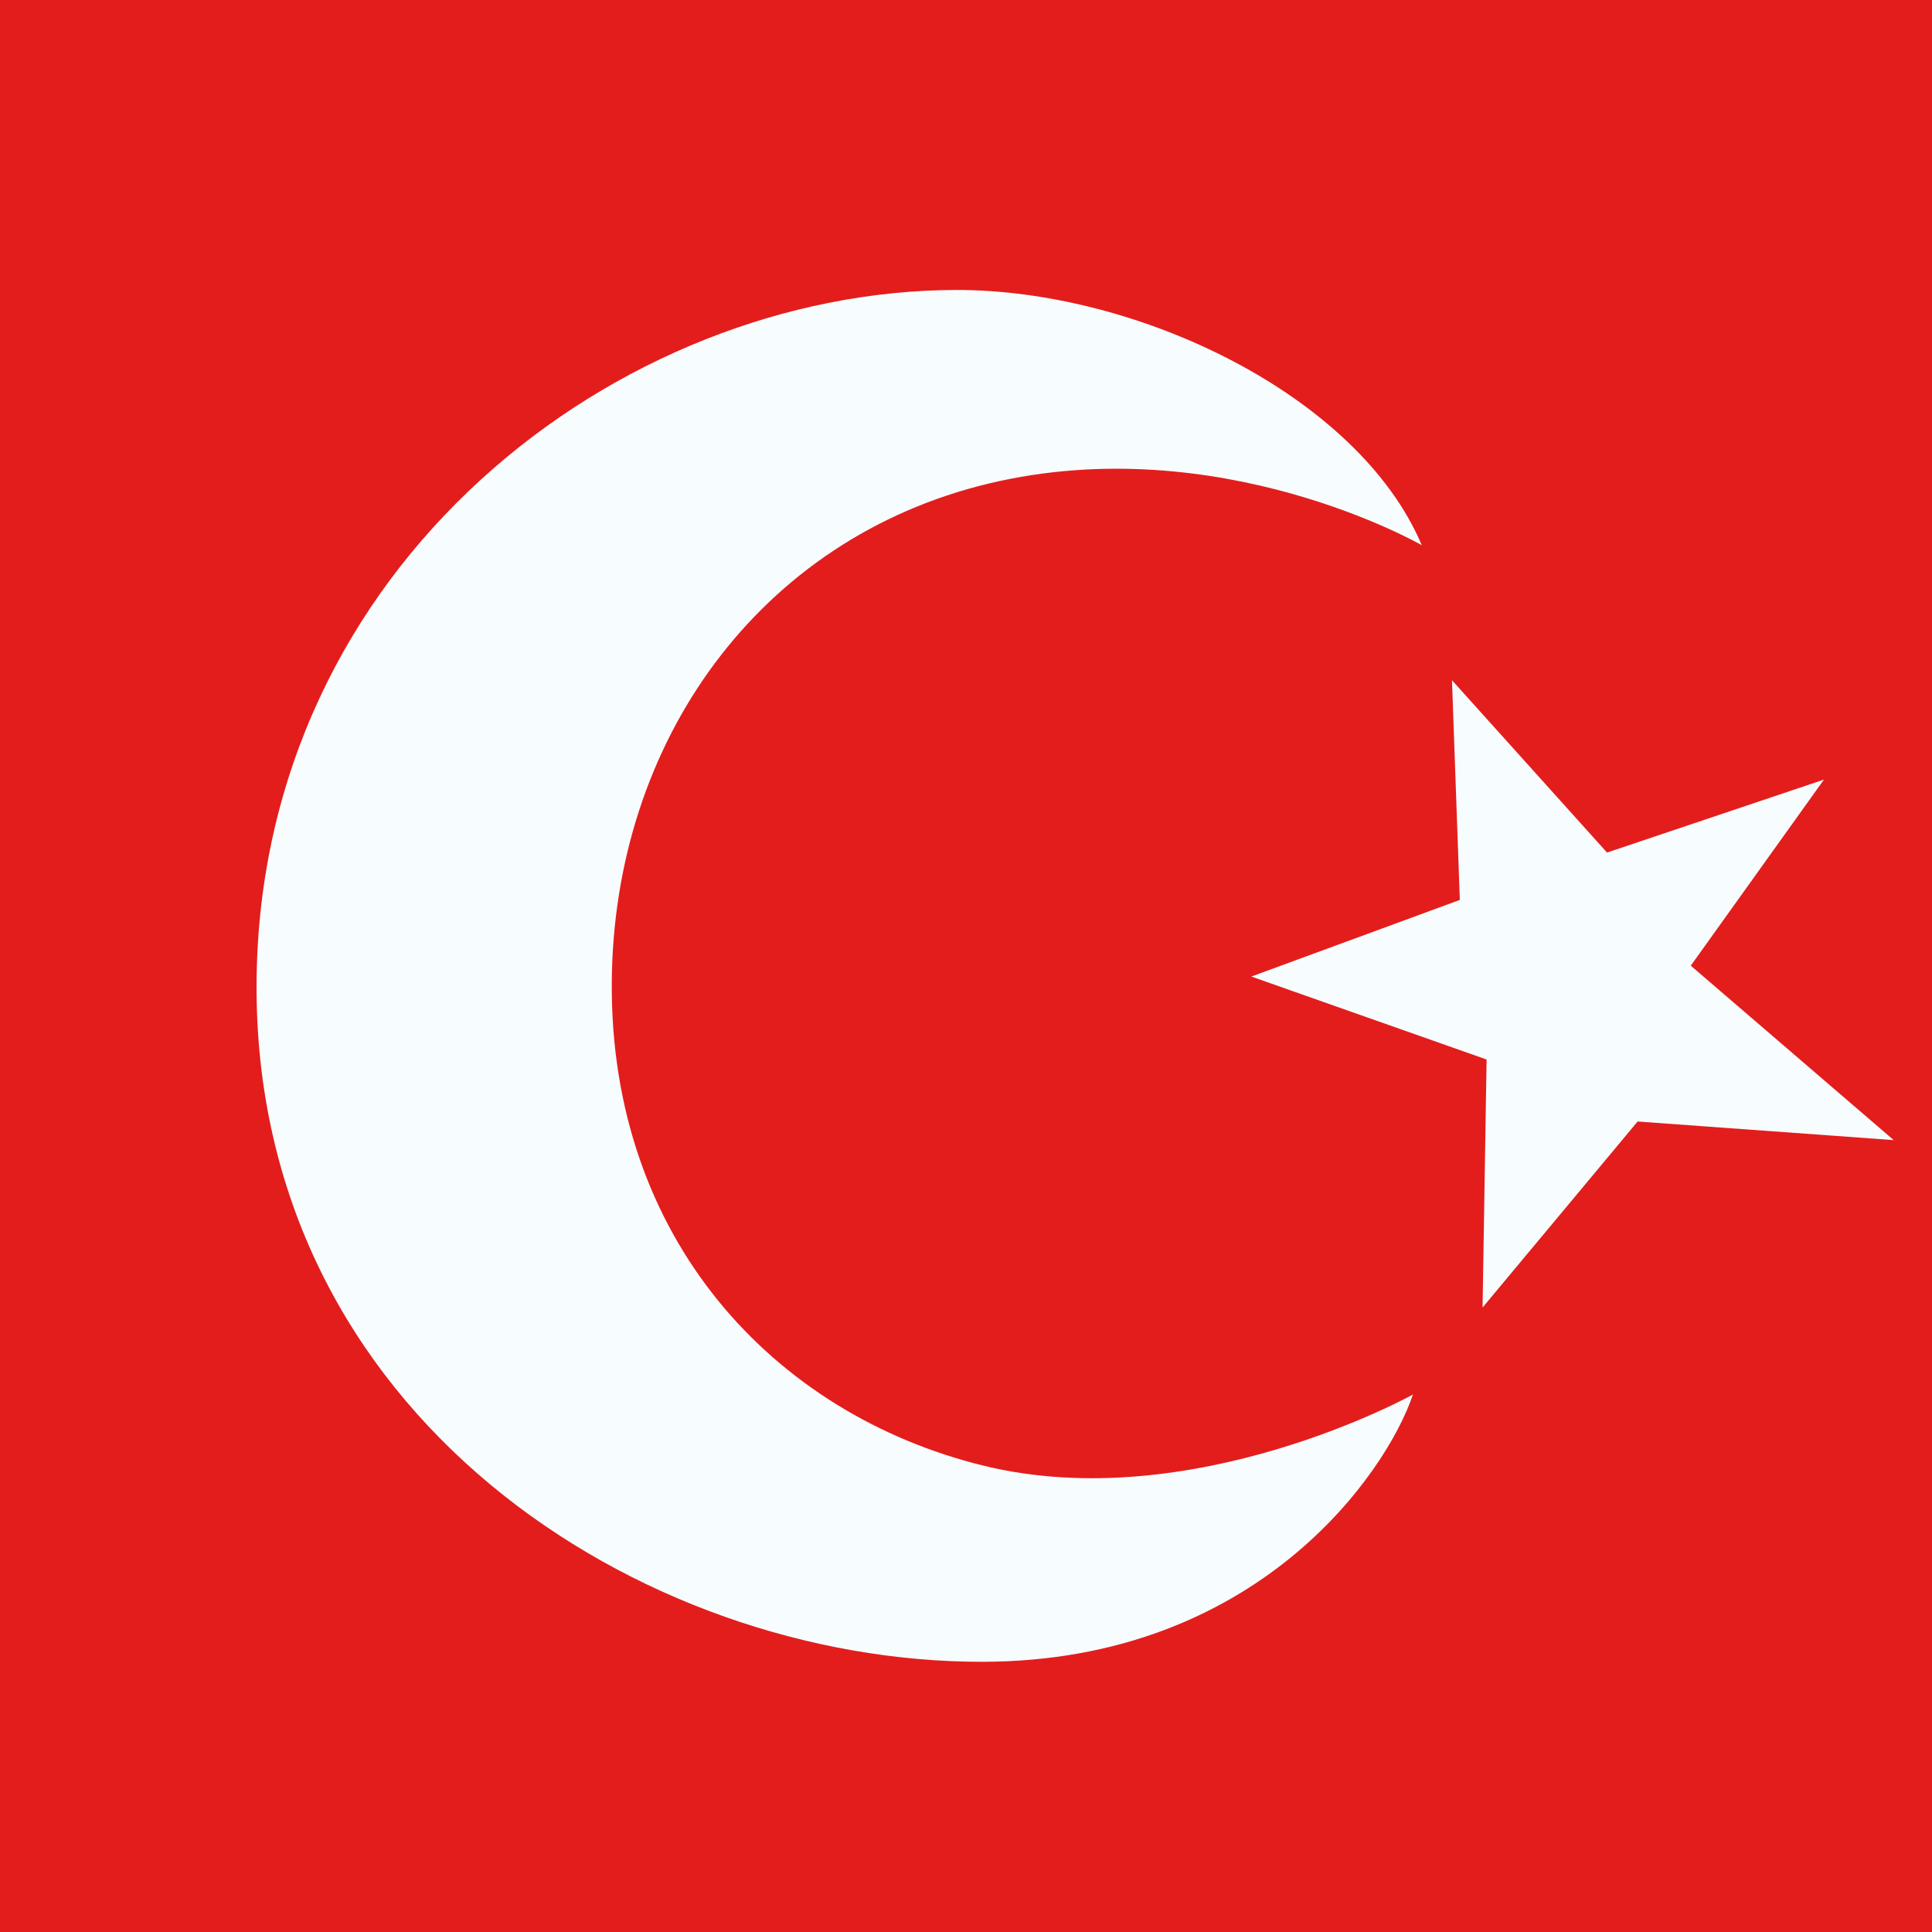 <svg width="35" height="35" viewBox="0 0 35 35" fill="none" xmlns="http://www.w3.org/2000/svg">
<rect x="0" y="0" width="35" height="35" fill="#333333" stroke="none"/>
<mask id="mask0_170_1238" style="mask-type:alpha" maskUnits="userSpaceOnUse" x="-11" y="-2" width="58" height="43">
<path d="M-10.566 -1.981H46.094V40.514H-10.566V-1.981Z" fill="white"/>
</mask>
<g mask="url(#mask0_170_1238)">
</g>
<mask id="mask1_170_1238" style="mask-type:alpha" maskUnits="userSpaceOnUse" x="-11" y="-2" width="58" height="43">
<path fill-rule="evenodd" clip-rule="evenodd" d="M-10.566 -1.981V40.514H46.094V-1.981H-10.566Z" fill="white"/>
</mask>
<g mask="url(#mask1_170_1238)">
<path fill-rule="evenodd" clip-rule="evenodd" d="M-10.566 -1.981V40.514H46.094V-1.981H-10.566Z" fill="#E31D1C"/>
<path fill-rule="evenodd" clip-rule="evenodd" d="M17.809 26.55C14.018 25.616 11.048 22.442 11.083 17.79C11.115 13.435 13.752 9.755 17.919 8.758C22.087 7.762 25.757 9.877 25.757 9.877C24.605 7.158 20.603 5.247 17.322 5.253C11.215 5.263 4.704 10.216 4.648 17.79C4.59 25.643 11.62 30.115 17.803 30.105C22.759 30.096 25.11 26.706 25.597 25.263C25.597 25.263 21.601 27.484 17.809 26.55ZM26.446 16.303L22.669 17.691L26.931 19.194L26.858 23.687L29.667 20.317L34.306 20.654L30.63 17.494L33.043 14.123L29.113 15.445L26.304 12.323L26.446 16.303Z" fill="#F7FCFF"/>
</g>
</svg>
